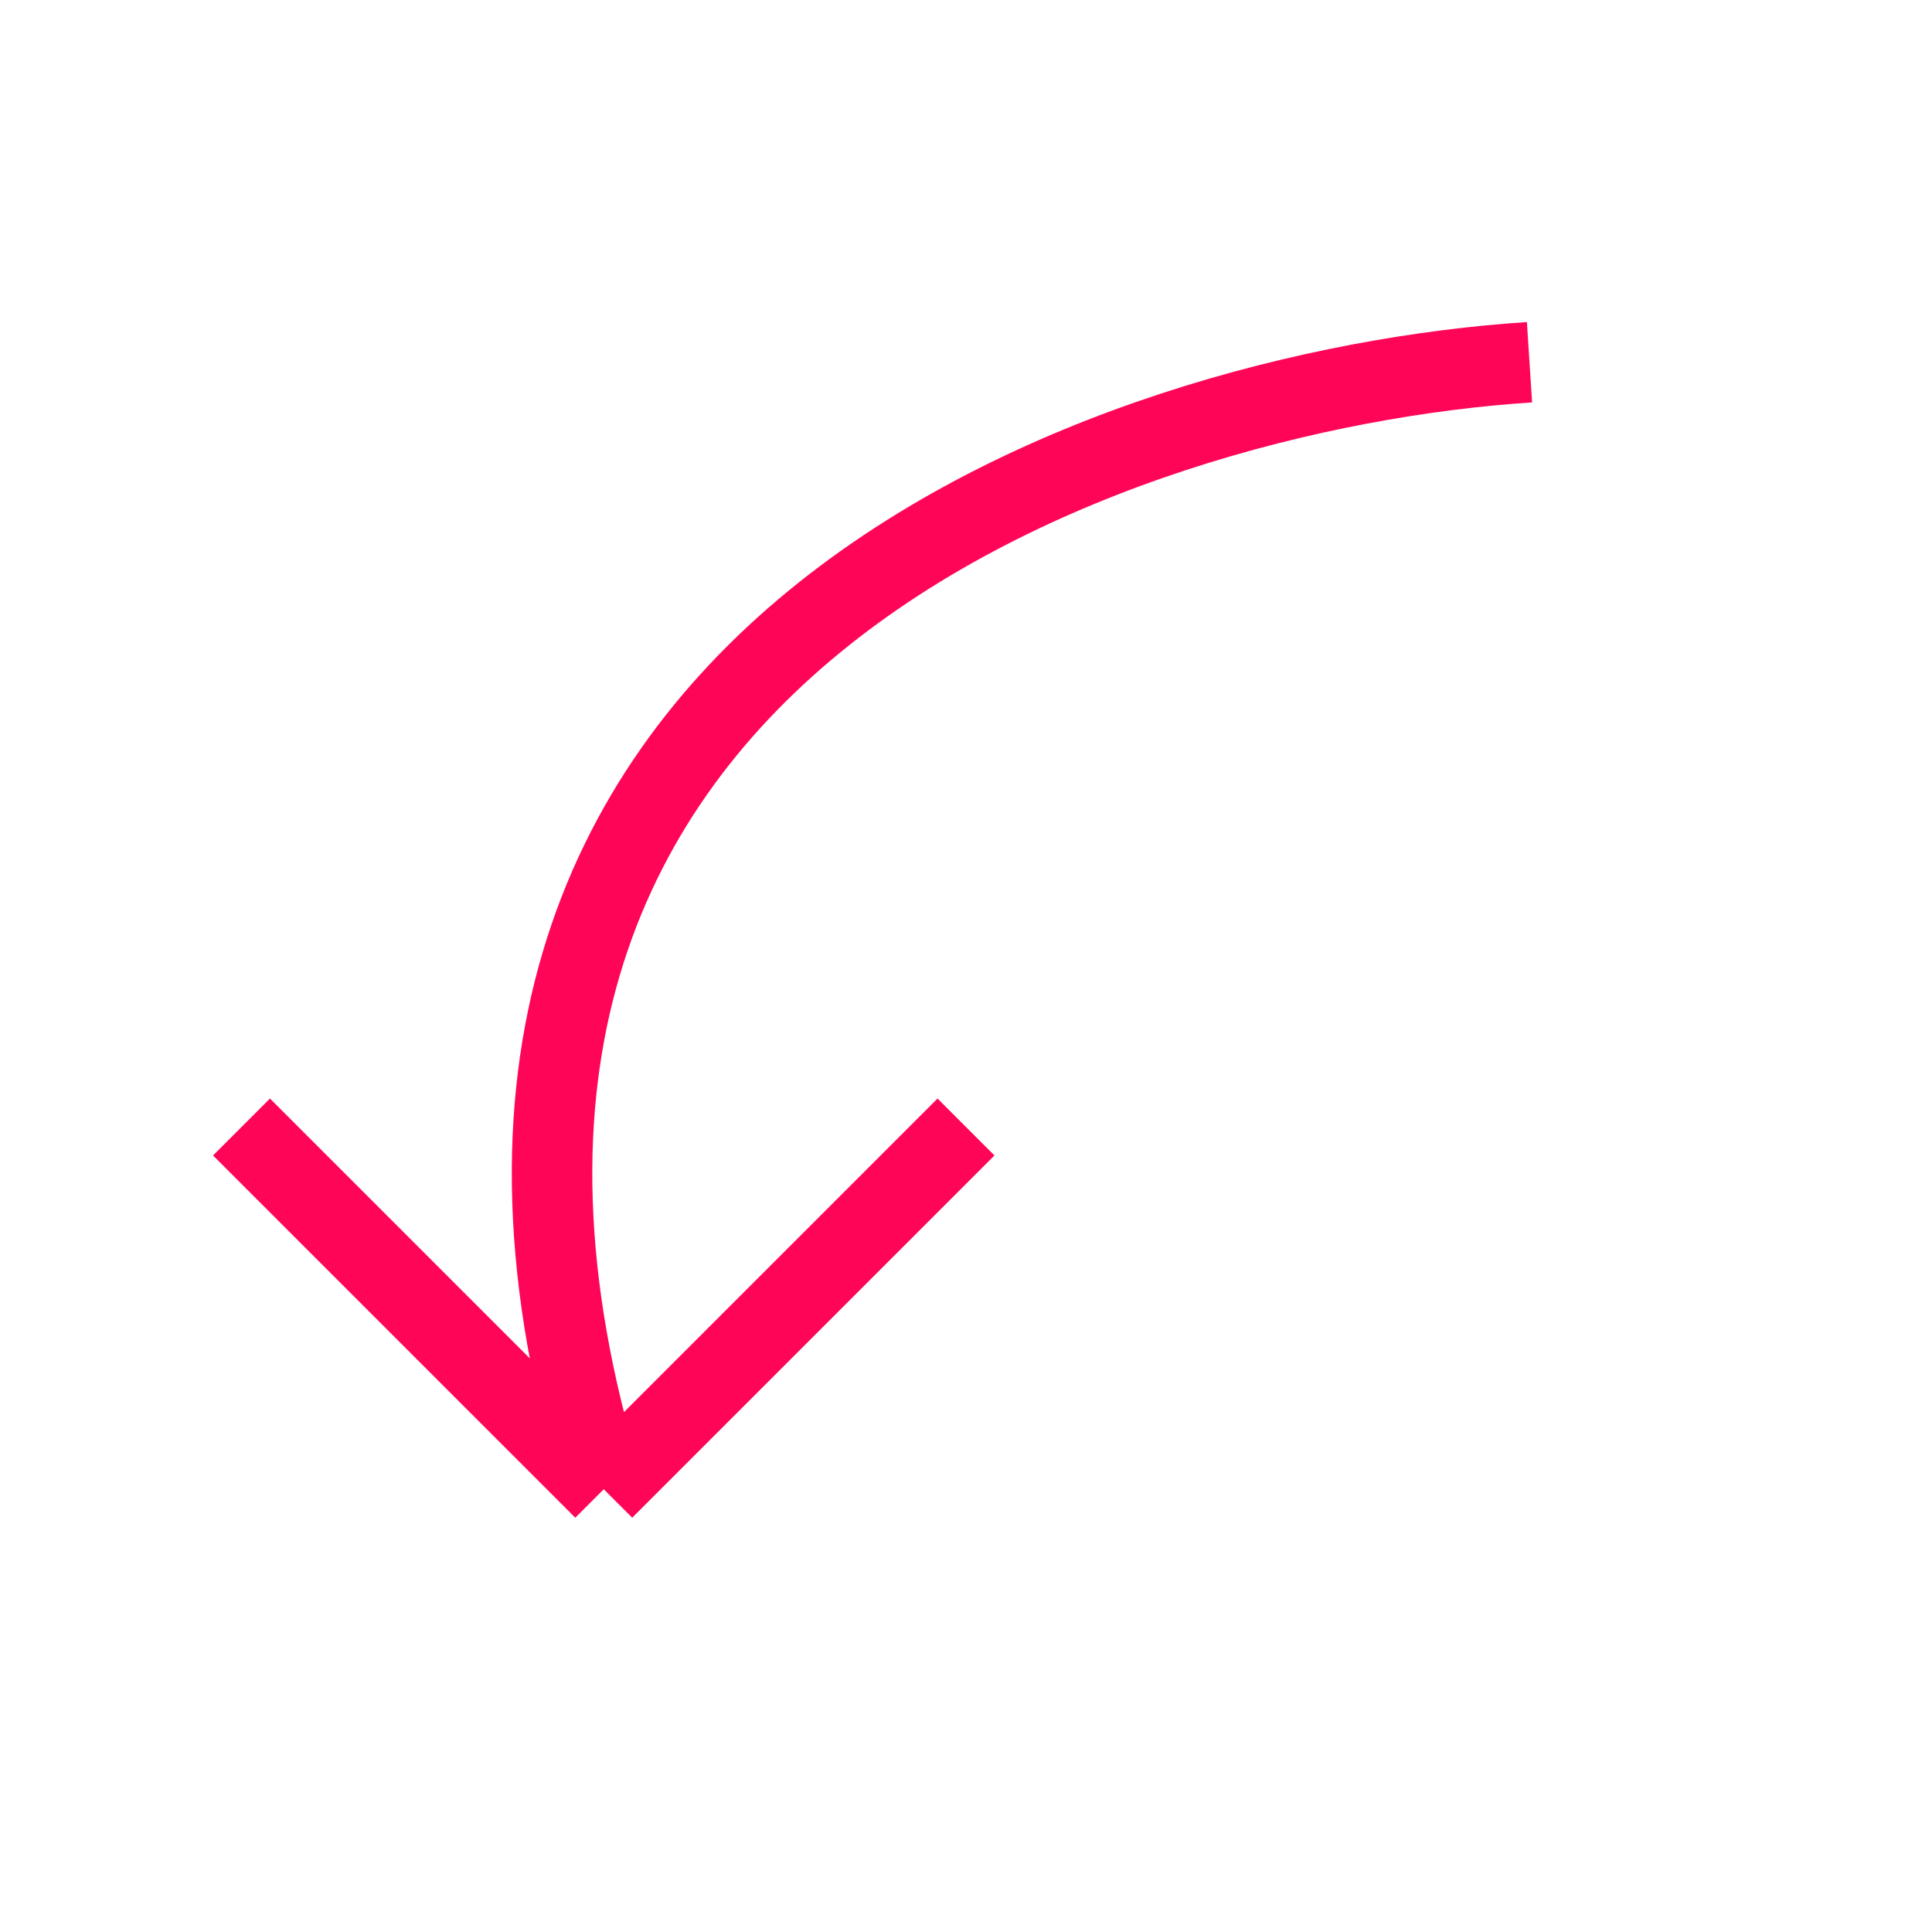 <svg width="36" height="36" viewBox="0 0 36 36" fill="none" xmlns="http://www.w3.org/2000/svg">
<path d="M28.5 6.75C20.75 7.25 6.45 12.15 11.25 27.75M11.25 27.75L4.5 21M11.25 27.75L18 21" stroke="#FF0558" stroke-width="1.5"/>
</svg>
